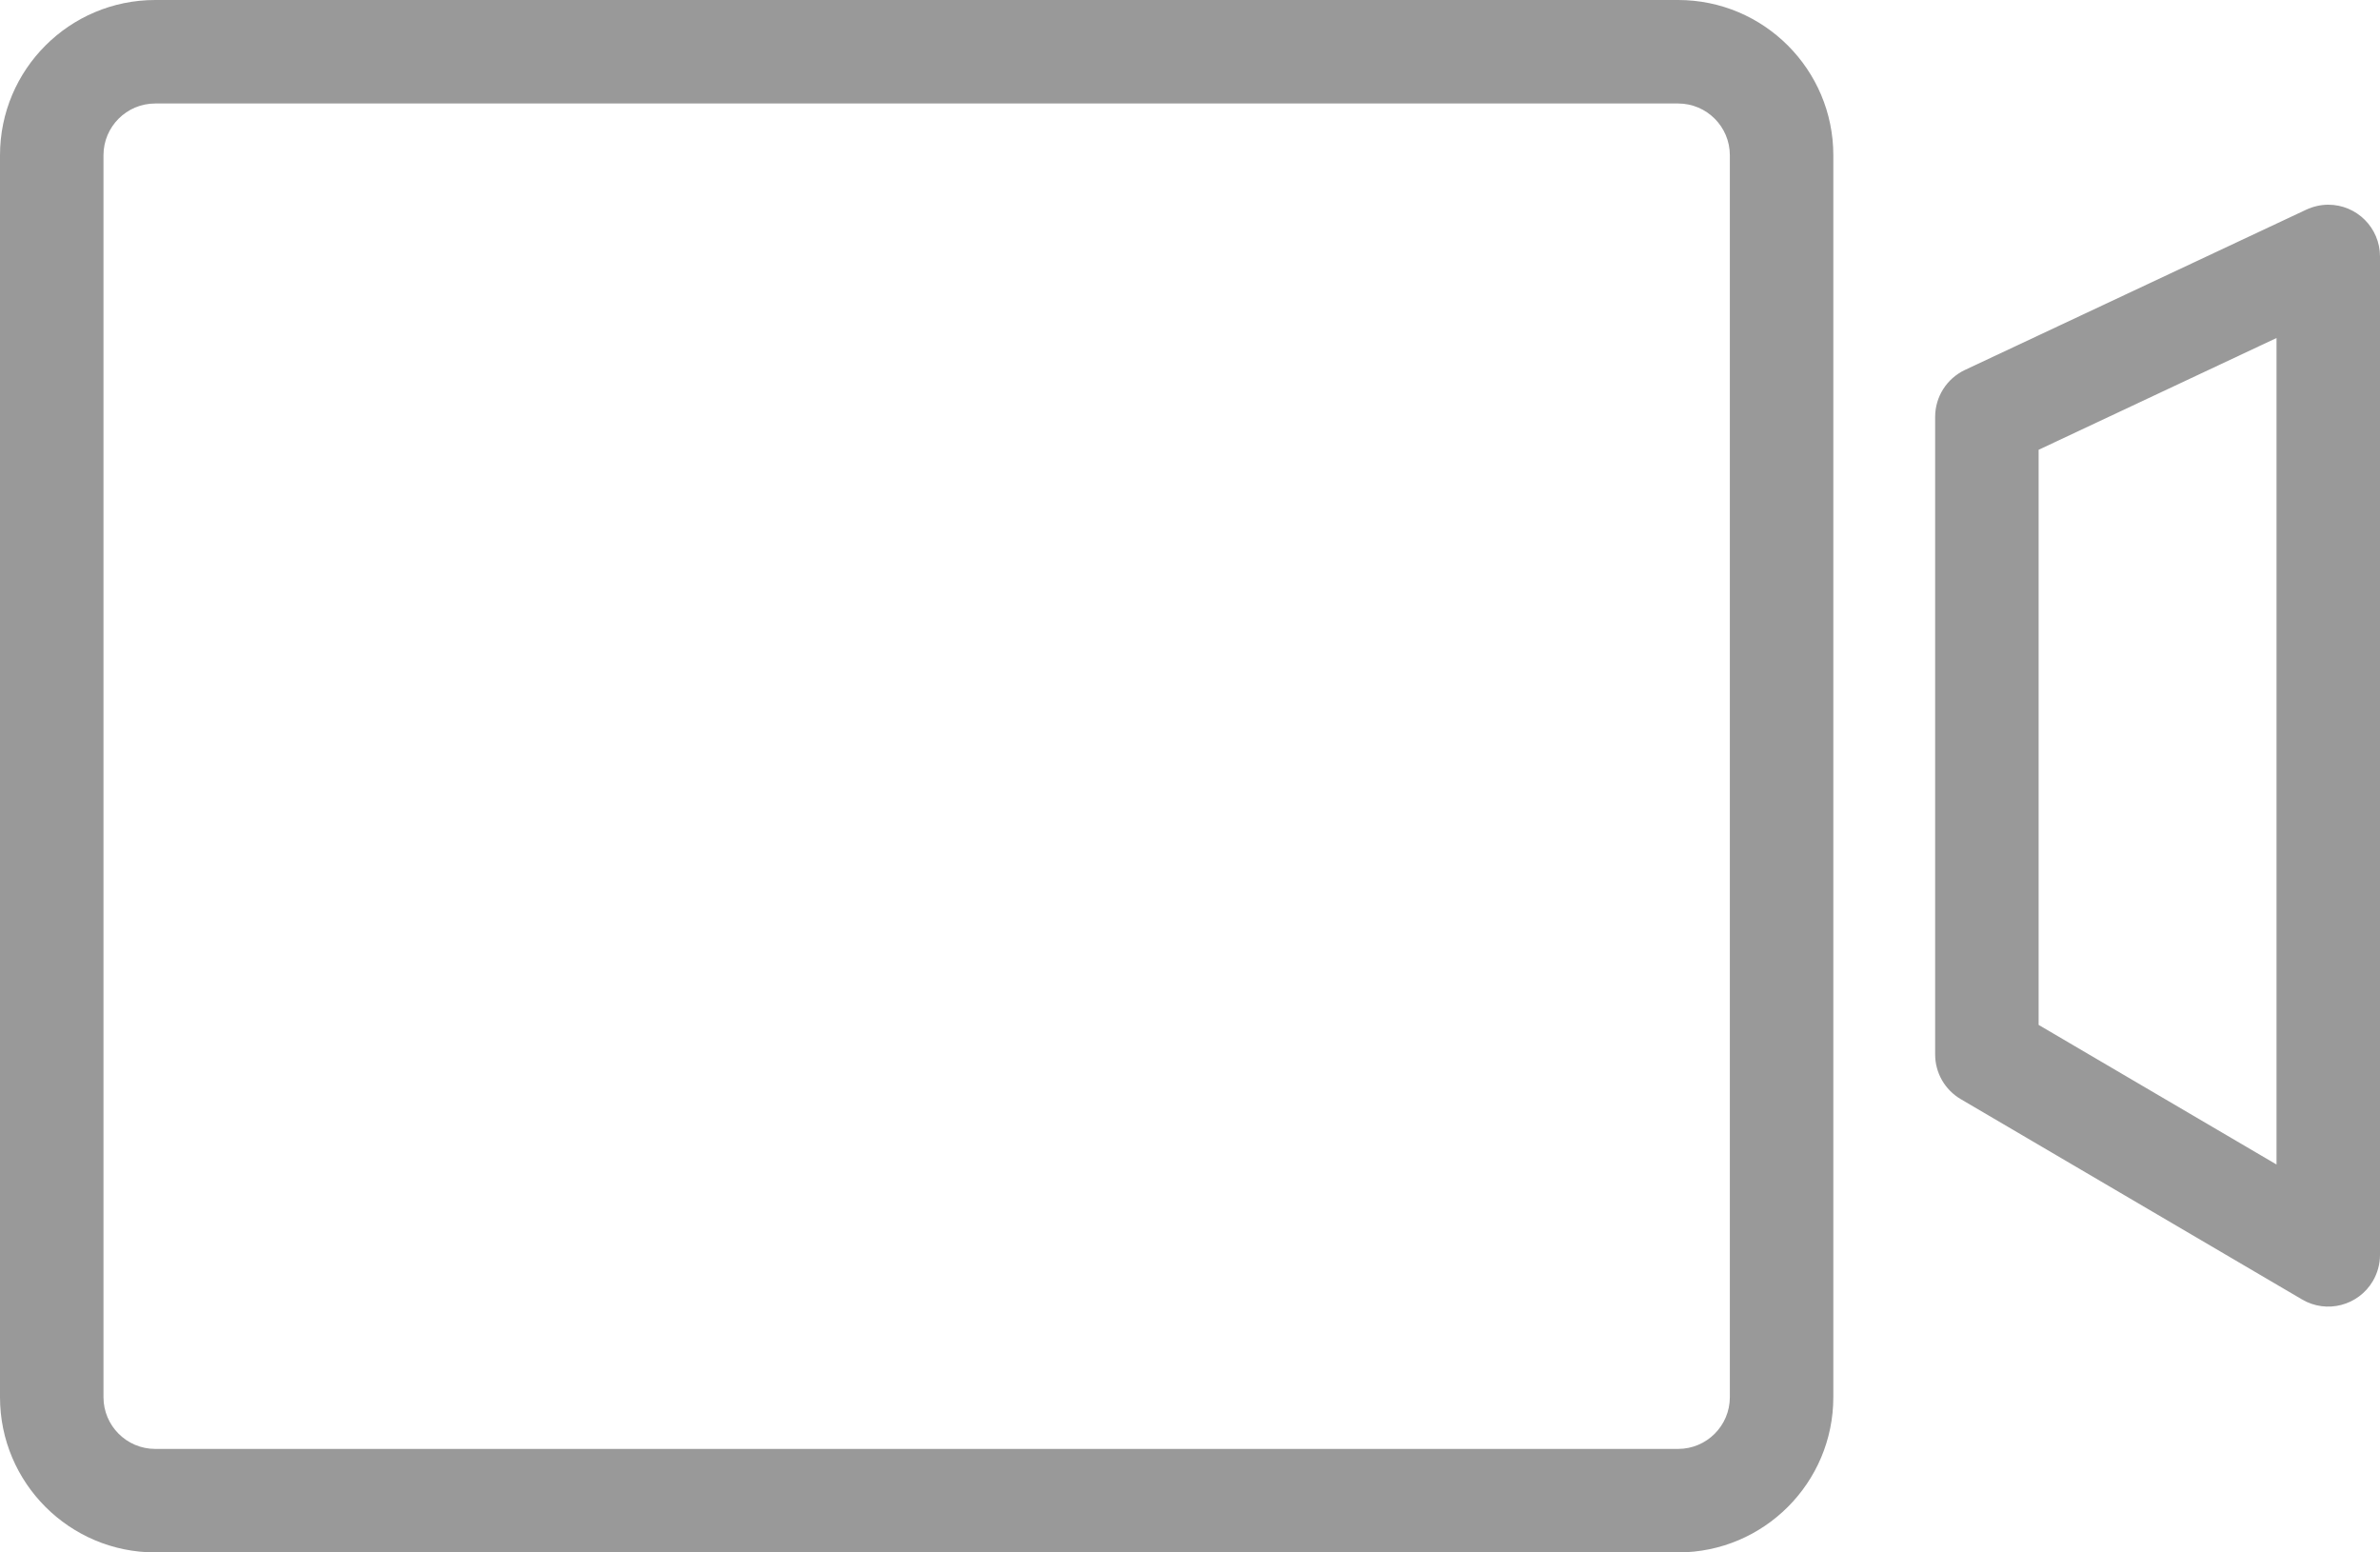 <?xml version="1.0" encoding="UTF-8"?>
<svg width="23px" height="15px" viewBox="0 0 23 15" version="1.1" xmlns="http://www.w3.org/2000/svg" xmlns:xlink="http://www.w3.org/1999/xlink">
    <!-- Generator: Sketch 52 (66869) - http://www.bohemiancoding.com/sketch -->
    <title>视频</title>
    <desc>Created with Sketch.</desc>
    <g id="管理员" stroke="none" stroke-width="1" fill="none" fill-rule="evenodd">
        <g id="医生_患者详情_医患对话" transform="translate(-1855, -1626)" fill="#999999" fill-rule="nonzero">
            <path d="M1856.5,1627 C1856.224,1627 1856,1627.224 1856,1627.5 L1856,1639.5 C1856,1639.776 1856.224,1640 1856.5,1640 L1871.217,1640 C1871.493,1640 1871.717,1639.776 1871.717,1639.5 L1871.717,1627.5 C1871.717,1627.224 1871.493,1627 1871.217,1627 L1856.5,1627 Z M1856.5,1626 L1871.217,1626 C1872.045,1626 1872.717,1626.672 1872.717,1627.5 L1872.717,1639.5 C1872.717,1640.328 1872.045,1641 1871.217,1641 L1856.5,1641 C1855.672,1641 1855,1640.328 1855,1639.5 L1855,1627.5 C1855,1626.672 1855.672,1626 1856.5,1626 Z M1874.701,1630.346 L1874.701,1635.903 L1877,1637.252 L1877,1629.266 L1874.701,1630.346 Z M1877.287,1628.026 C1877.354,1627.995 1877.427,1627.978 1877.5,1627.978 C1877.776,1627.978 1878,1628.202 1878,1628.478 L1878,1638.125 C1878,1638.214 1877.976,1638.301 1877.931,1638.378 C1877.791,1638.616 1877.485,1638.696 1877.247,1638.556 L1873.948,1636.62 C1873.795,1636.53 1873.701,1636.366 1873.701,1636.189 L1873.701,1630.028 C1873.701,1629.834 1873.813,1629.658 1873.988,1629.575 L1877.287,1628.026 Z" id="视频"></path>
        </g>
    </g>
</svg>